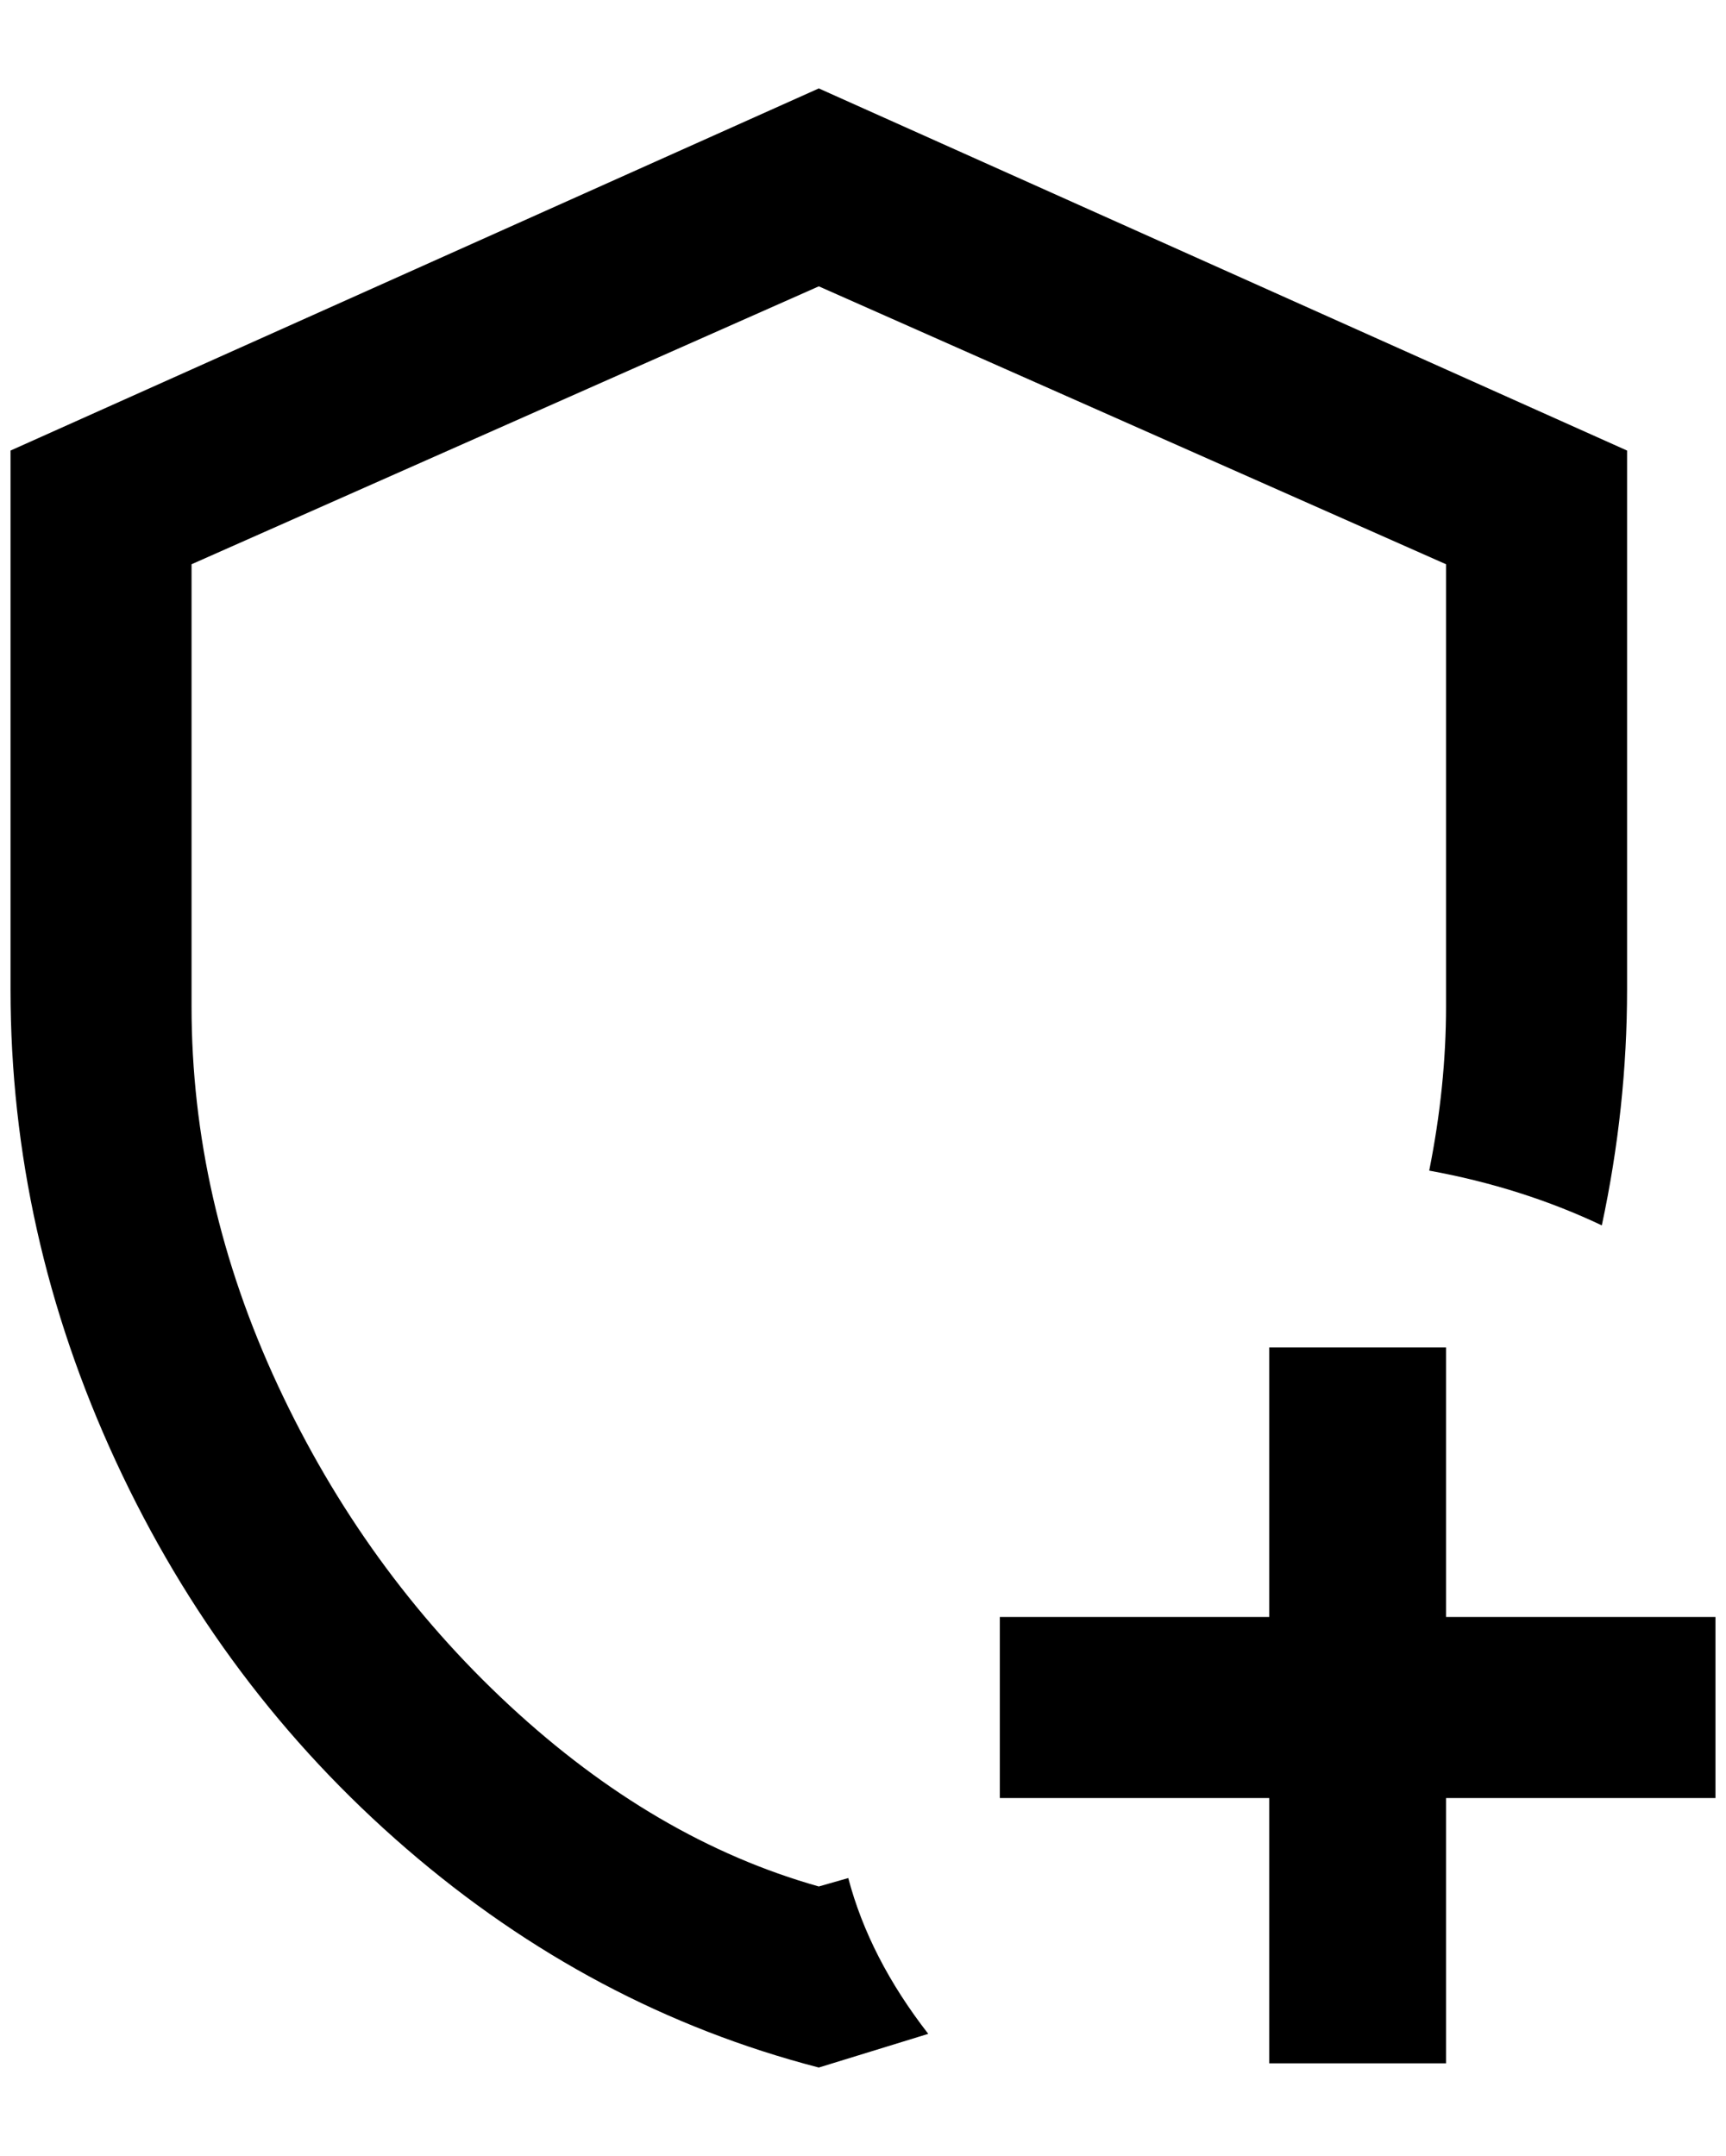 <?xml version="1.0" standalone="no"?>
<!DOCTYPE svg PUBLIC "-//W3C//DTD SVG 1.1//EN" "http://www.w3.org/Graphics/SVG/1.1/DTD/svg11.dtd" >
<svg xmlns="http://www.w3.org/2000/svg" xmlns:xlink="http://www.w3.org/1999/xlink" version="1.1" viewBox="-10 0 1640 2048">
   <path fill="currentColor"
d="M1364 1708v252h-168v-252h-256v-172h256v-256h168v256h256v172h-256zM1536 940q0 112 -24 224q-76 -36 -164 -52q16 -80 16 -156v-420l-596 -264l-596 264v420q0 184 82 360t220 304t294 172l28 -8q20 76 76 148l-104 32q-216 -56 -392 -208t-276 -368t-100 -448v-512
l768 -344l768 344v512z" />
</svg>
